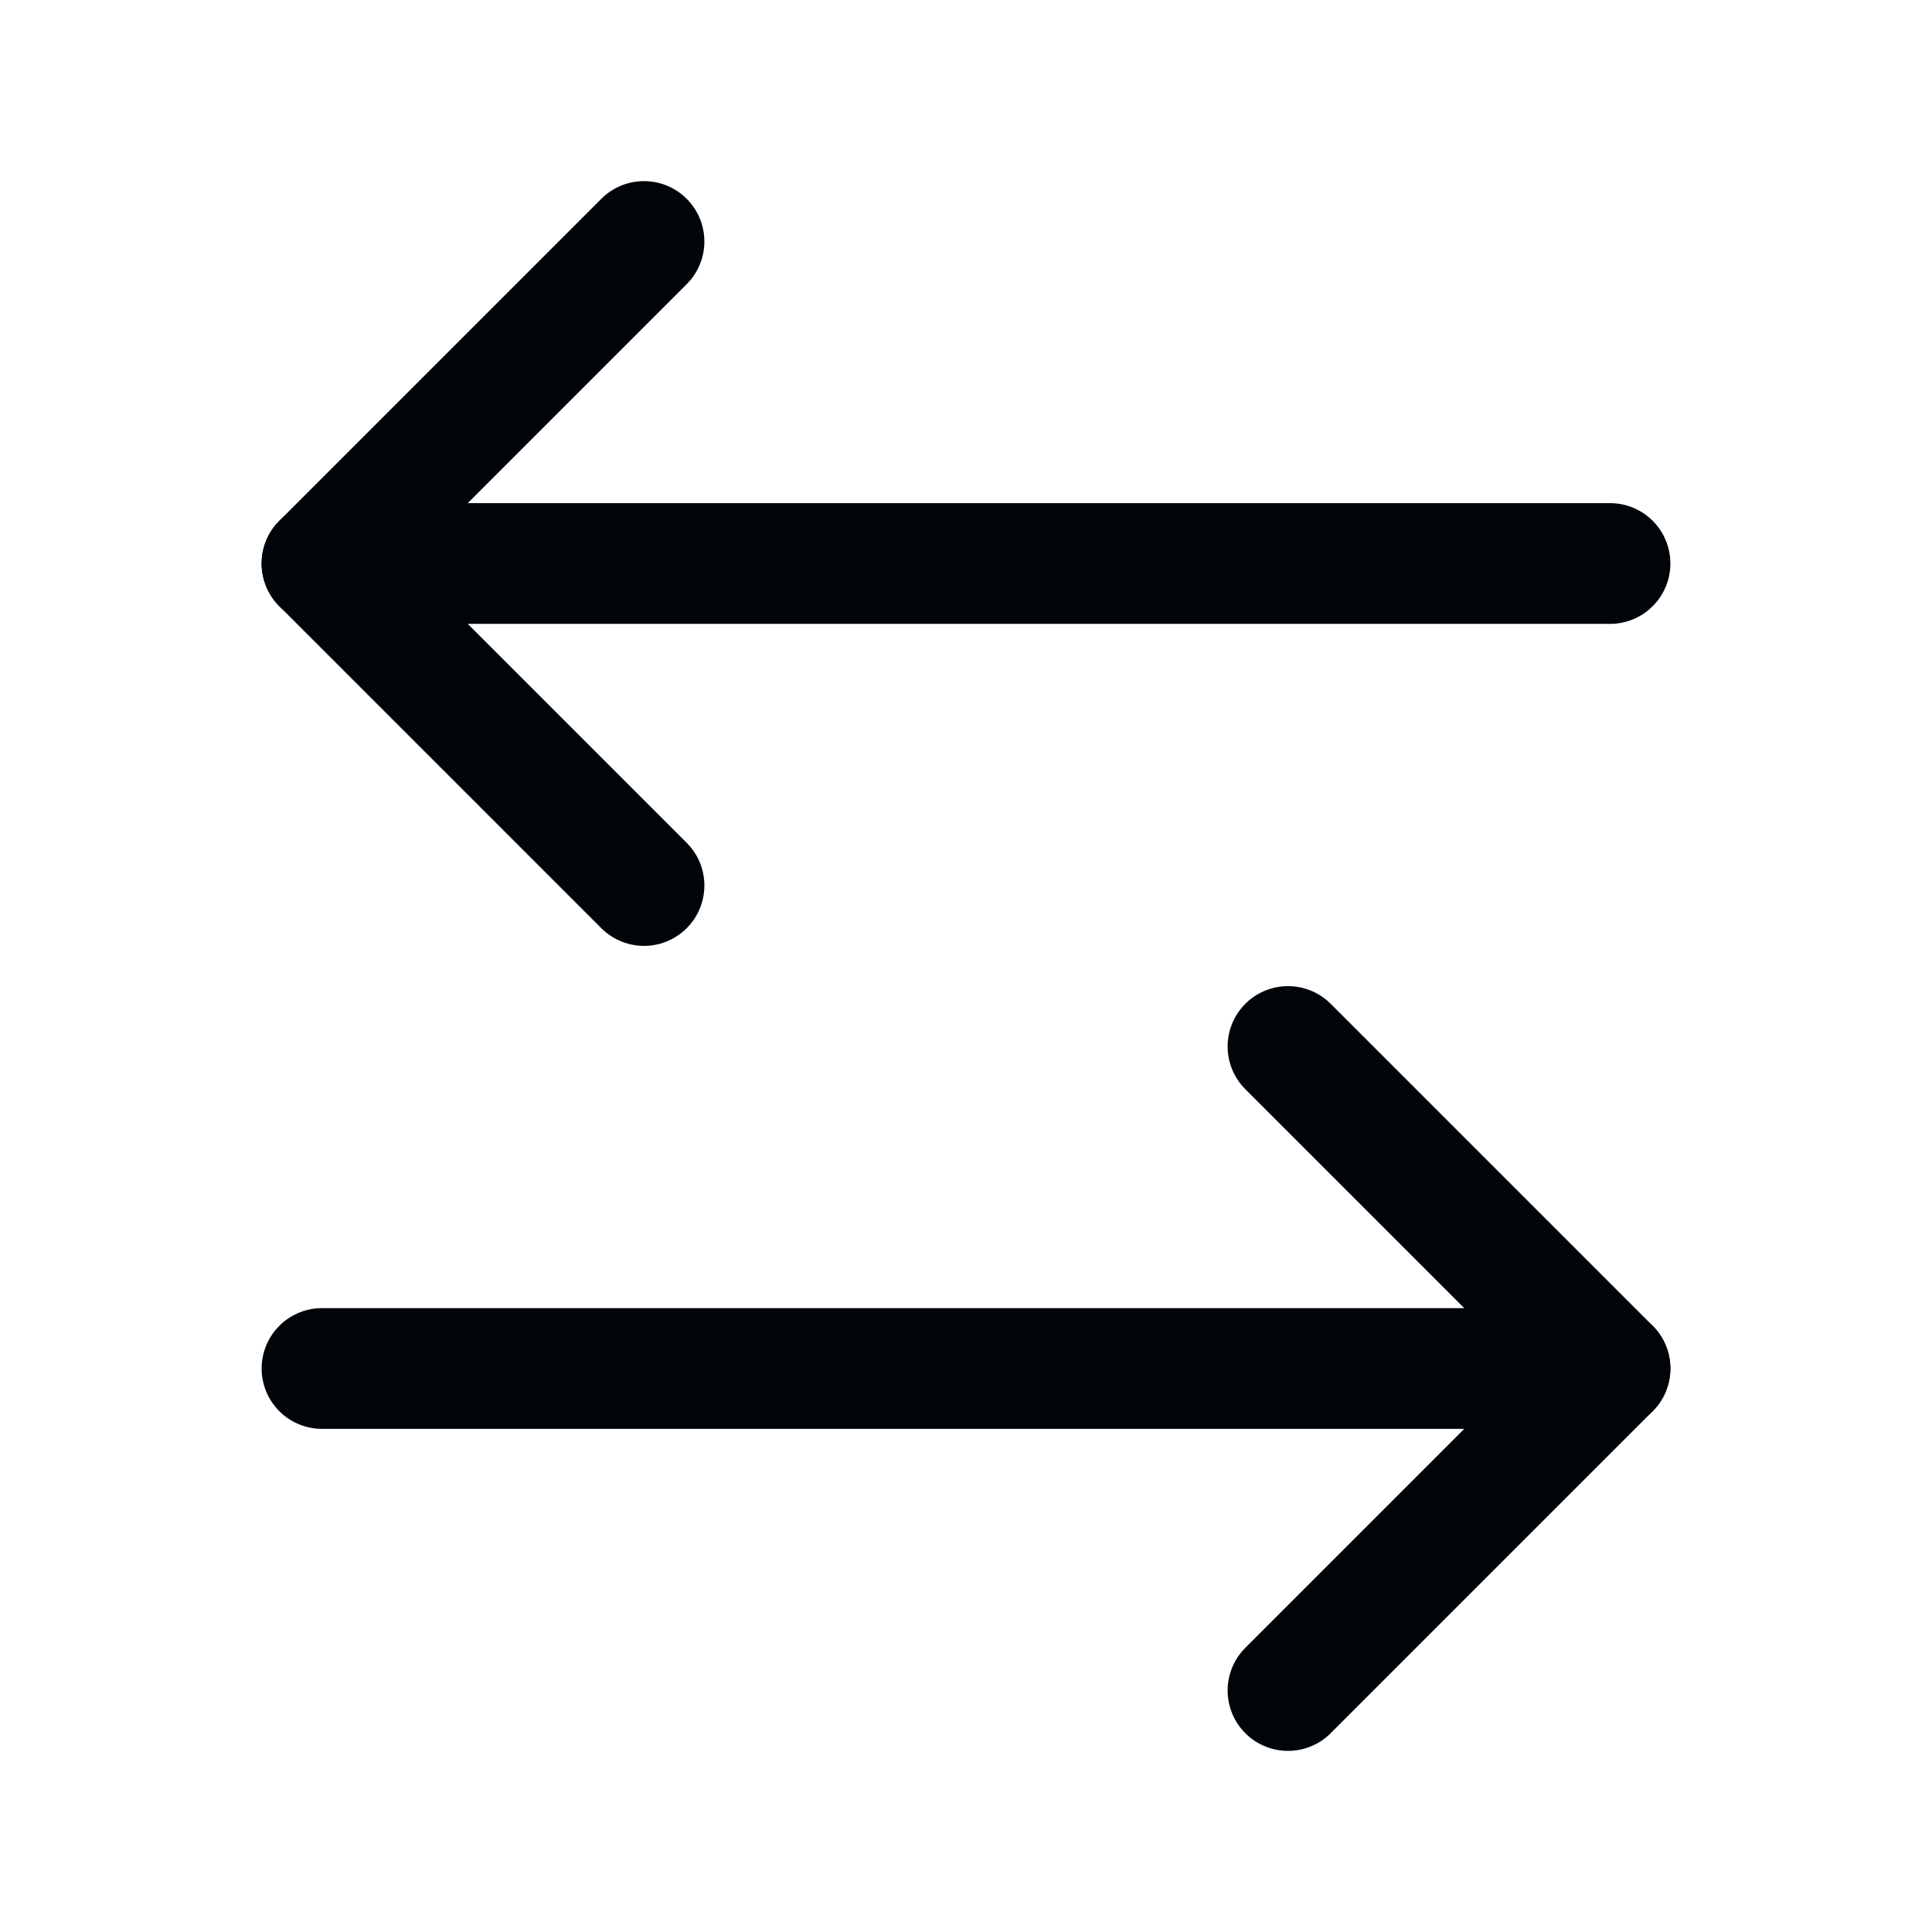 <svg xmlns="http://www.w3.org/2000/svg" width="32" height="32" viewBox="0 0 24 24" fill="none" stroke="#00050a" stroke-width="1.5" stroke-linecap="round" stroke-linejoin="round" class="lucide lucide-arrow-left-right-icon lucide-arrow-left-right"><path d="M8 3 4 7l4 4"/><path d="M4 7h16"/><path d="m16 21 4-4-4-4"/><path d="M20 17H4"/></svg>